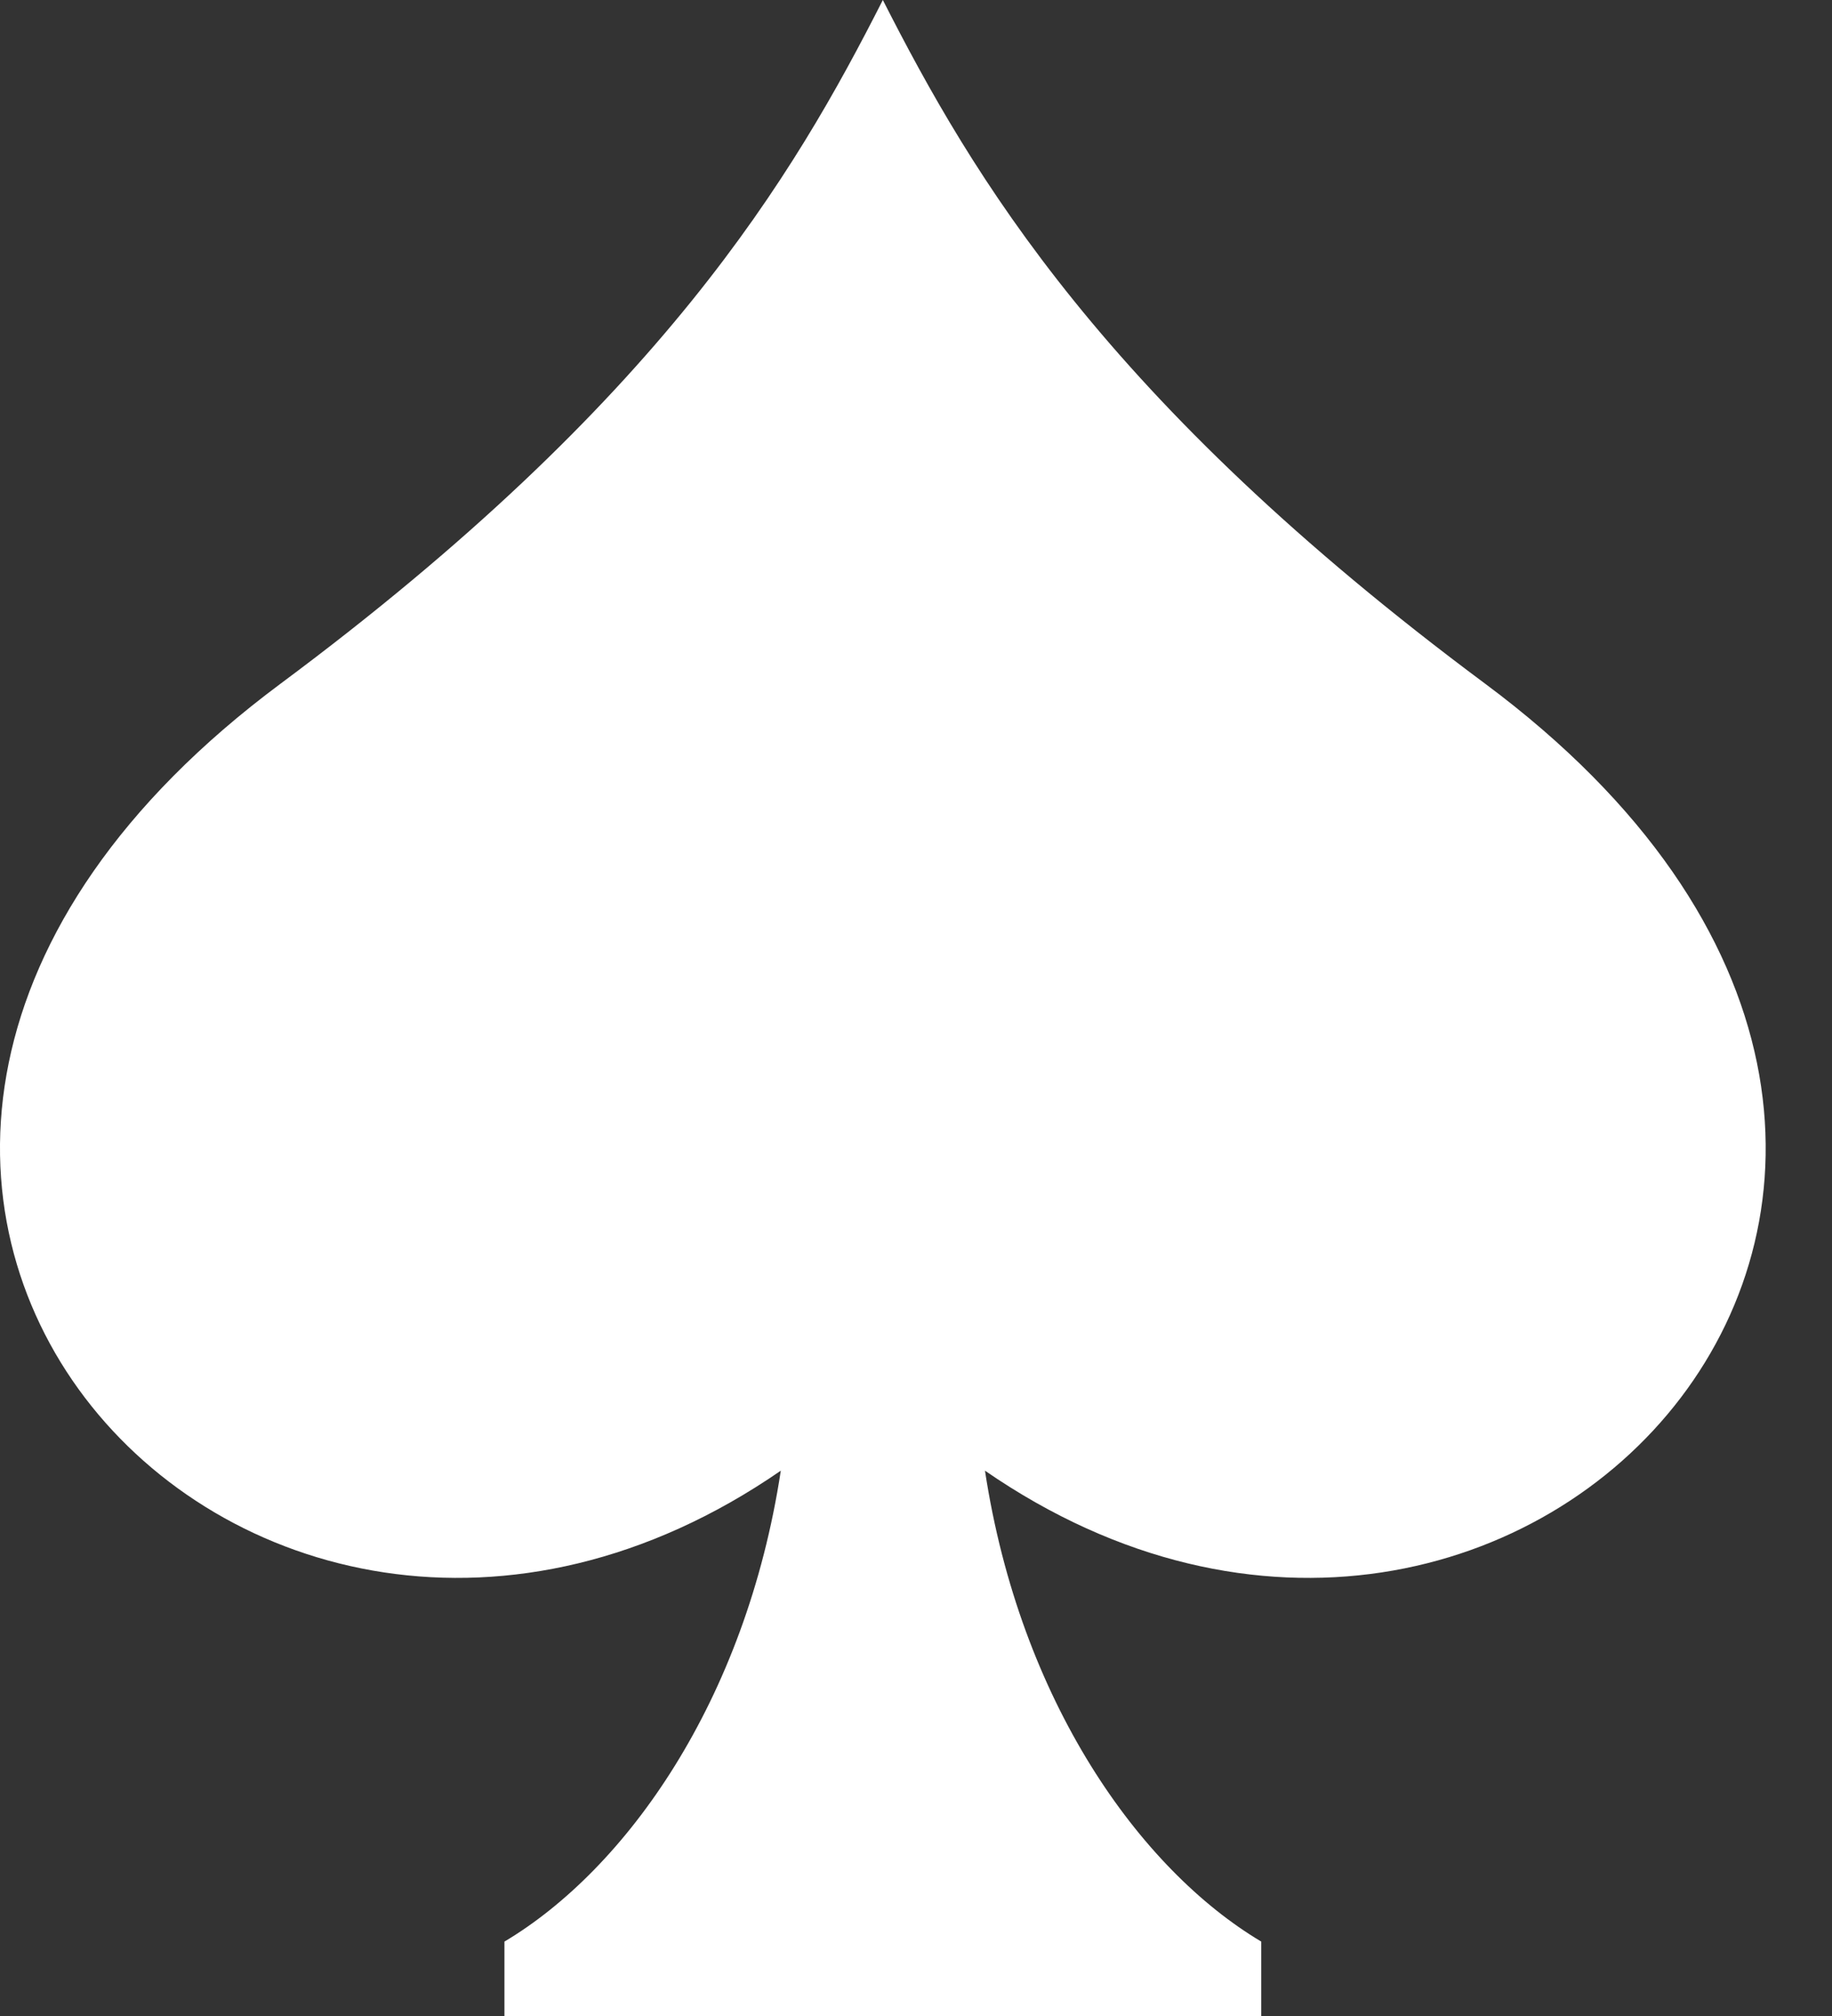 <?xml version="1.0" encoding="UTF-8" standalone="no"?>
<svg width="20px" height="22px" viewBox="0 0 20 22" version="1.1" xmlns="http://www.w3.org/2000/svg" xmlns:xlink="http://www.w3.org/1999/xlink">
    <rect x="0" y="0" width="20" height="22" fill="#333333" stroke="none"/>
    <!-- Generator: Sketch 41.2 (35397) - http://www.bohemiancoding.com/sketch -->
    <title>Fill 1</title>
    <desc>Created with Sketch.</desc>
    <defs></defs>
    <g id="SPORTSBET---WORKING-AREA" stroke="none" stroke-width="1" fill="none" fill-rule="evenodd">
        <g id="Sportsbet---Main" transform="translate(-145, -197)" fill="#FFFFFF">
            <g id="side-column" transform="translate(110, 162)">
                <g id="Group-21" transform="translate(15, 20)">
                    <path d="M36.212,22.46 C32.048,19.365 30.613,16.917 29.638,15 C28.664,16.917 27.228,19.365 23.064,22.46 C15.964,27.737 22.647,35.103 28.524,31.049 C28.141,33.564 26.834,35.398 25.507,36.188 L25.507,37 L33.769,37 L33.769,36.188 C32.442,35.398 31.136,33.564 30.753,31.049 C36.629,35.103 43.312,27.737 36.212,22.46" id="Fill-1"></path>
                </g>
            </g>
        </g>
    </g>
</svg>